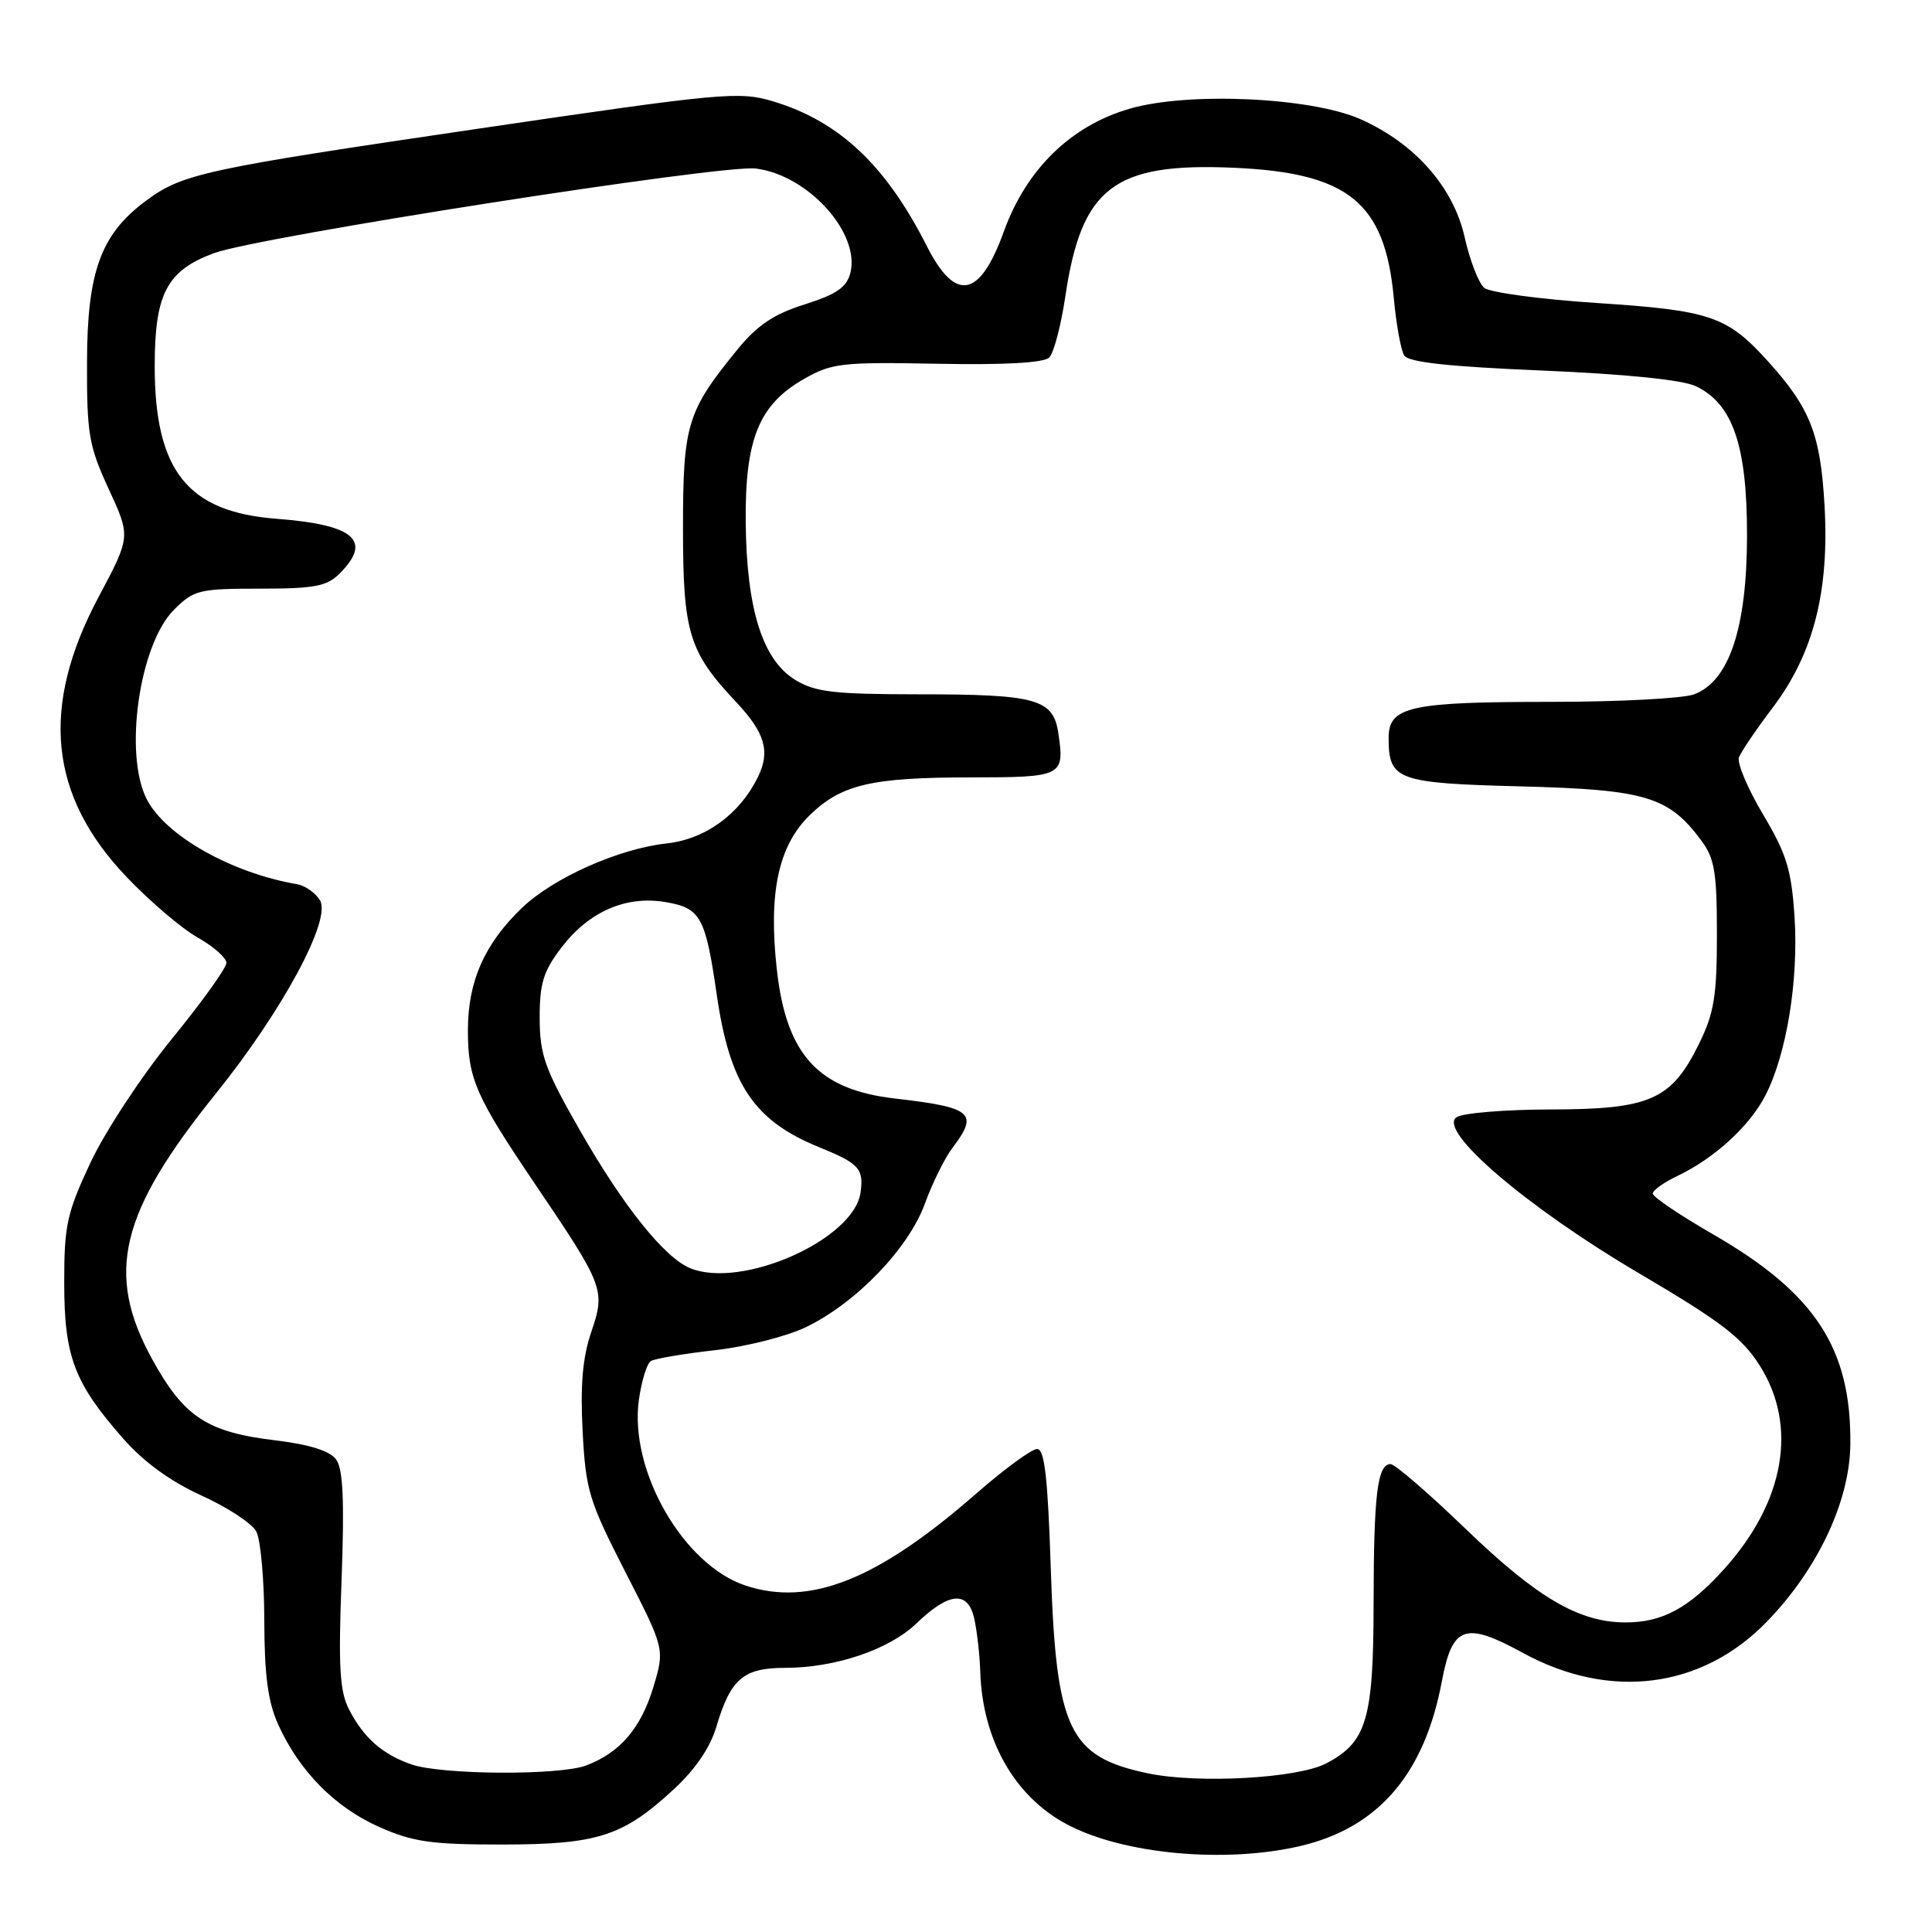 <?xml version="1.0" encoding="UTF-8" standalone="no"?>
<!DOCTYPE svg PUBLIC "-//W3C//DTD SVG 1.1//EN" "http://www.w3.org/Graphics/SVG/1.1/DTD/svg11.dtd" >
<svg xmlns="http://www.w3.org/2000/svg" xmlns:xlink="http://www.w3.org/1999/xlink" version="1.1" viewBox="0 0 256 256">
 <g >
 <path fill="currentColor"
d=" M 172.33 244.60 C 182.65 242.17 188.74 235.07 191.05 222.80 C 192.44 215.41 194.11 214.82 201.76 219.00 C 213.28 225.31 225.45 223.78 234.07 214.93 C 240.83 207.99 245.09 198.97 245.18 191.42 C 245.32 178.69 240.55 171.37 226.98 163.55 C 222.59 161.02 219.00 158.59 219.00 158.16 C 219.00 157.72 220.48 156.67 222.28 155.81 C 227.21 153.46 231.87 149.18 233.95 145.10 C 236.74 139.64 238.32 129.91 237.79 121.56 C 237.38 115.25 236.75 113.19 233.61 107.91 C 231.57 104.49 230.14 101.09 230.42 100.34 C 230.71 99.60 232.74 96.61 234.94 93.70 C 240.30 86.59 242.41 78.34 241.76 66.97 C 241.22 57.52 239.87 54.08 234.27 47.88 C 228.85 41.88 226.64 41.13 211.59 40.15 C 204.13 39.66 197.42 38.76 196.67 38.14 C 195.93 37.53 194.76 34.50 194.07 31.42 C 192.58 24.78 187.45 18.97 180.24 15.78 C 173.69 12.89 157.44 12.15 149.70 14.40 C 141.88 16.67 136.00 22.41 133.01 30.69 C 129.83 39.49 126.61 40.10 122.82 32.63 C 117.38 21.88 111.20 16.07 102.44 13.43 C 97.94 12.08 95.78 12.28 63.59 17.02 C 26.76 22.44 24.16 23.01 19.24 26.68 C 13.35 31.08 11.55 36.05 11.53 48.00 C 11.50 57.52 11.77 59.09 14.41 64.81 C 17.32 71.11 17.32 71.11 13.06 79.11 C 5.31 93.67 6.48 105.41 16.77 116.20 C 19.86 119.44 24.10 123.05 26.20 124.23 C 28.29 125.41 30.00 126.92 30.00 127.59 C 30.00 128.26 26.73 132.81 22.74 137.70 C 18.75 142.59 13.91 149.95 11.99 154.05 C 8.86 160.73 8.50 162.37 8.51 170.00 C 8.51 179.77 9.84 183.26 16.34 190.64 C 19.04 193.72 22.62 196.31 26.69 198.16 C 30.12 199.71 33.39 201.86 33.96 202.93 C 34.53 203.99 35.01 209.29 35.02 214.68 C 35.04 222.06 35.50 225.51 36.89 228.57 C 39.68 234.71 44.40 239.49 50.24 242.08 C 54.72 244.07 57.13 244.41 66.50 244.41 C 79.19 244.40 82.52 243.33 89.27 237.10 C 92.13 234.46 94.11 231.56 94.93 228.78 C 96.80 222.47 98.51 221.00 104.00 221.00 C 110.65 221.00 117.78 218.60 121.40 215.14 C 125.78 210.93 128.26 210.73 129.10 214.50 C 129.46 216.15 129.82 219.30 129.89 221.50 C 130.17 230.55 134.43 238.05 141.40 241.75 C 148.85 245.70 162.35 246.94 172.33 244.60 Z  M 152.12 234.98 C 141.60 232.77 139.93 229.24 139.23 207.75 C 138.84 195.75 138.41 192.00 137.42 192.00 C 136.70 192.00 133.07 194.66 129.35 197.91 C 116.30 209.33 107.32 212.91 98.80 210.10 C 90.56 207.38 83.37 194.89 84.65 185.53 C 85.00 183.01 85.71 180.68 86.24 180.35 C 86.77 180.02 90.58 179.38 94.71 178.91 C 98.84 178.45 104.28 177.07 106.80 175.85 C 113.45 172.64 120.38 165.44 122.55 159.50 C 123.55 156.75 125.19 153.43 126.19 152.12 C 129.72 147.47 128.88 146.75 118.59 145.56 C 108.42 144.39 104.21 139.80 102.94 128.52 C 101.80 118.34 103.12 112.10 107.27 108.04 C 111.46 103.95 115.43 103.01 128.64 103.01 C 140.80 103.00 141.08 102.86 140.24 97.18 C 139.57 92.61 137.38 92.00 121.68 92.00 C 110.46 91.99 108.03 91.71 105.36 90.08 C 101.04 87.44 98.92 80.70 98.81 69.20 C 98.71 58.19 100.56 53.63 106.50 50.23 C 110.21 48.11 111.49 47.96 124.22 48.20 C 133.14 48.37 138.32 48.08 139.03 47.37 C 139.63 46.77 140.59 43.13 141.16 39.28 C 143.31 24.80 147.60 21.53 163.50 22.23 C 178.68 22.90 183.50 26.82 184.68 39.44 C 185.00 42.95 185.63 46.40 186.06 47.10 C 186.62 48.00 191.93 48.58 204.37 49.10 C 215.42 49.57 222.93 50.33 224.70 51.17 C 229.61 53.50 231.50 59.03 231.49 71.00 C 231.47 83.23 229.13 90.24 224.49 92.00 C 223.05 92.55 214.50 93.00 205.50 93.00 C 186.80 93.00 184.00 93.62 184.00 97.78 C 184.00 103.38 185.10 103.78 201.56 104.20 C 218.04 104.63 221.09 105.54 225.40 111.33 C 227.20 113.74 227.50 115.55 227.50 123.83 C 227.50 132.00 227.13 134.25 225.11 138.35 C 221.47 145.74 218.66 146.99 205.50 147.01 C 199.45 147.02 193.82 147.48 193.00 148.04 C 190.40 149.78 202.37 160.01 217.20 168.73 C 228.01 175.09 230.83 177.24 233.16 180.92 C 238.26 188.95 236.49 199.02 228.42 207.95 C 223.76 213.11 220.22 215.01 215.30 214.98 C 209.18 214.94 203.65 211.69 194.18 202.56 C 189.29 197.85 184.83 194.00 184.26 194.00 C 182.52 194.00 182.03 197.97 182.01 212.30 C 182.00 227.84 181.11 230.84 175.73 233.66 C 171.95 235.64 158.79 236.37 152.12 234.98 Z  M 54.50 233.79 C 50.66 232.45 48.19 230.27 46.26 226.53 C 45.01 224.11 44.82 220.94 45.26 209.33 C 45.65 198.81 45.46 194.65 44.54 193.39 C 43.71 192.25 41.04 191.41 36.53 190.86 C 27.41 189.77 24.37 187.76 20.14 180.06 C 13.93 168.73 15.85 160.73 28.59 144.92 C 37.45 133.91 43.97 121.81 42.39 119.28 C 41.78 118.30 40.43 117.35 39.39 117.17 C 30.67 115.67 21.96 110.76 19.46 105.93 C 16.37 99.96 18.45 85.39 23.05 80.80 C 25.68 78.17 26.37 78.00 34.42 78.00 C 41.67 78.00 43.31 77.69 45.00 76.00 C 49.38 71.62 46.98 69.53 36.63 68.74 C 24.85 67.84 20.50 62.38 20.50 48.50 C 20.50 38.93 22.10 35.87 28.33 33.55 C 34.13 31.39 95.68 21.77 100.14 22.33 C 107.06 23.19 114.00 30.86 112.68 36.16 C 112.19 38.07 110.86 38.99 106.64 40.33 C 102.55 41.61 100.36 43.08 97.75 46.27 C 91.03 54.49 90.50 56.23 90.50 70.00 C 90.50 83.83 91.28 86.37 97.52 93.00 C 101.39 97.11 102.10 99.58 100.41 103.00 C 97.99 107.91 93.45 111.20 88.33 111.76 C 81.99 112.45 73.33 116.31 69.16 120.30 C 64.20 125.06 62.00 130.03 62.00 136.51 C 62.00 142.93 63.00 145.22 70.97 157.00 C 80.04 170.41 80.24 170.93 78.35 176.48 C 77.20 179.86 76.88 183.52 77.20 189.64 C 77.61 197.49 78.04 198.88 82.87 208.31 C 88.09 218.50 88.09 218.50 86.57 223.56 C 84.92 229.01 82.15 232.24 77.68 233.93 C 74.13 235.28 58.48 235.18 54.50 233.79 Z  M 91.47 168.05 C 88.08 166.68 82.62 159.87 76.93 149.93 C 72.18 141.64 71.53 139.83 71.51 134.92 C 71.50 130.30 72.00 128.69 74.38 125.57 C 78.03 120.79 82.93 118.64 88.19 119.53 C 92.84 120.32 93.48 121.47 94.98 131.85 C 96.71 143.75 99.92 148.52 108.61 152.04 C 113.84 154.17 114.46 154.85 114.03 158.00 C 113.18 164.23 98.35 170.84 91.47 168.05 Z "/>
</g>
</svg>